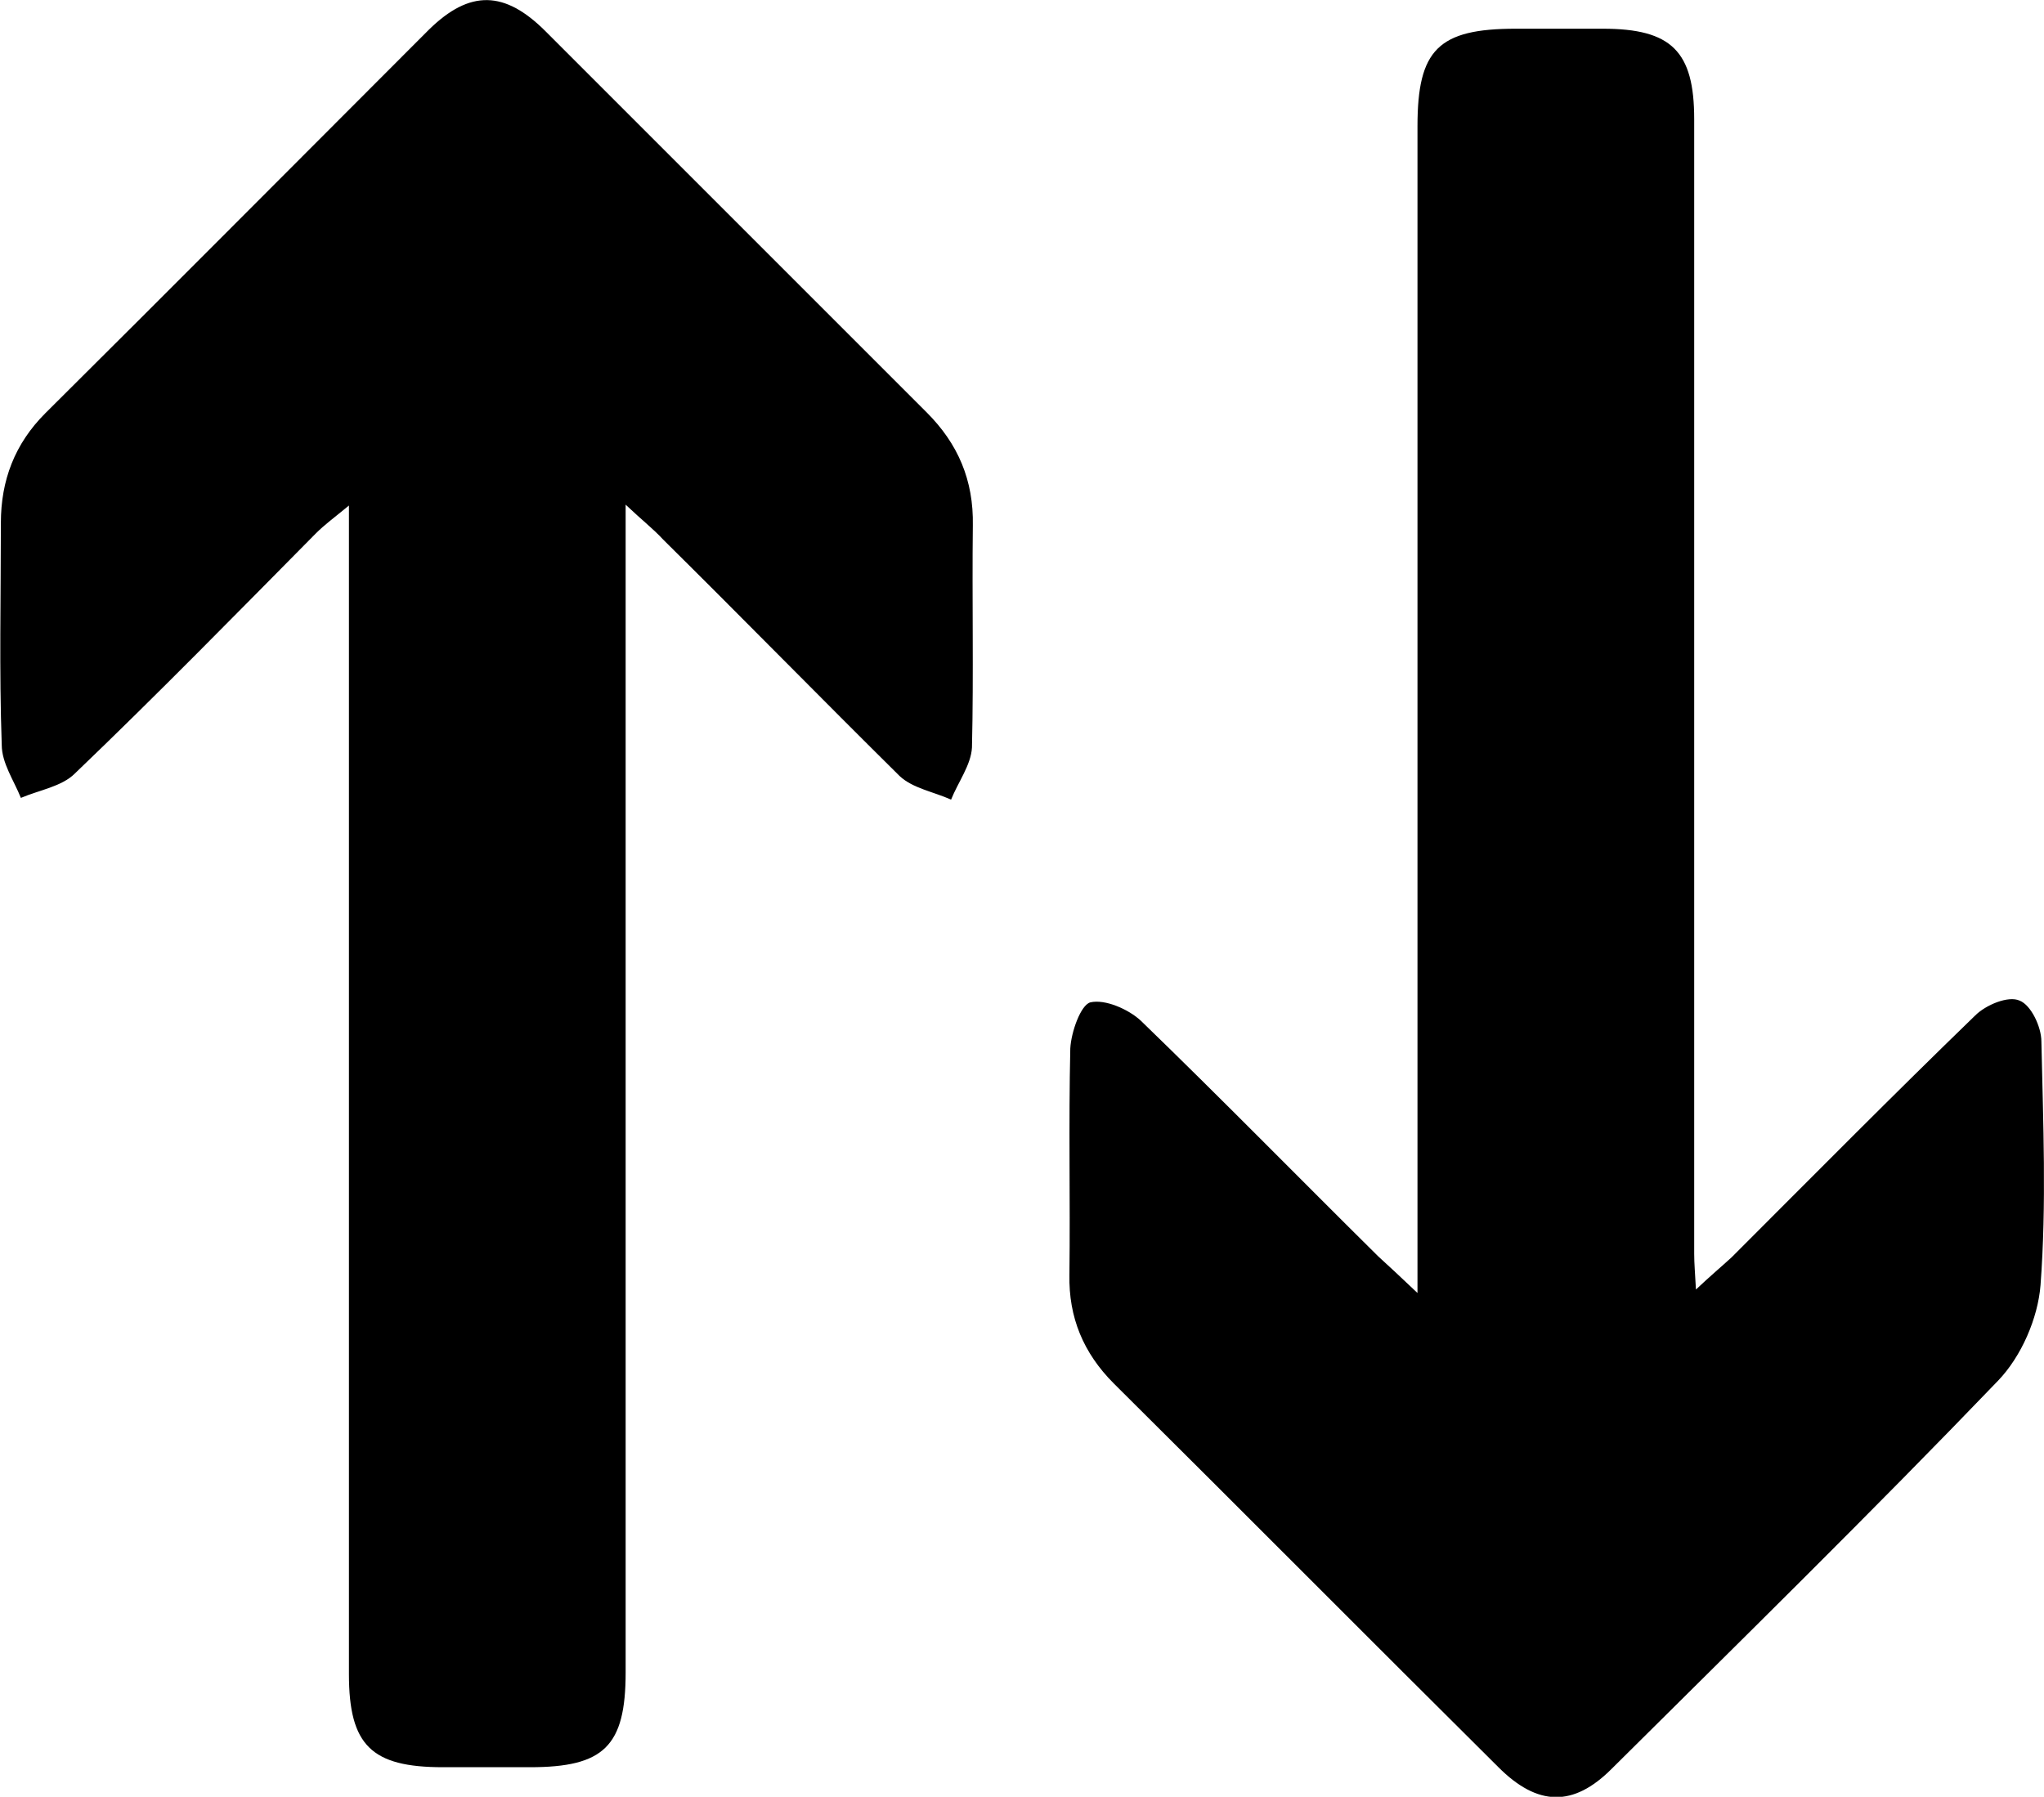 <?xml version="1.0" encoding="utf-8"?>
<svg version="1.1" id="Layer_1" xmlns="http://www.w3.org/2000/svg" xmlns:xlink="http://www.w3.org/1999/xlink" x="0px" y="0px"
	 viewBox="0 0 234.9 206.5" enable-background="new 0 0 234.9 206.5" xml:space="preserve">
<g>
	<path d="M71.9,58c0,2.8,0,4.5,0,6.3c0,42.6,0,85.3,0,127.9c0,8.5-2.5,10.9-11,10.9c-3.3,0-6.7,0-10,0c-8.2,0-10.8-2.5-10.8-10.7
		c0-42.6,0-85.3,0-127.9c0-1.8,0-3.6,0-6.4c-1.7,1.4-2.8,2.2-3.8,3.2C27.1,70.6,18,79.9,8.6,88.9c-1.5,1.5-4.1,1.9-6.2,2.8
		c-0.8-2-2.2-4-2.2-6.1c-0.3-8.5-0.1-17-0.1-25.5c0-4.9,1.6-9.1,5.1-12.6C19.9,32.9,34.6,18.1,49.3,3.4C54-1.2,58-1.1,62.7,3.6
		c14.6,14.6,29.2,29.2,43.8,43.8c3.6,3.6,5.4,7.8,5.3,13c-0.1,8.5,0.1,17-0.1,25.5c-0.1,2-1.6,4-2.4,6c-2-0.9-4.4-1.3-5.9-2.7
		C94.3,80.2,85.3,71,76.2,62C75.1,60.8,73.8,59.8,71.9,58z"/>
	<path d="M162.9,148.6c0-3.1,0-4.9,0-6.7c0-42.5,0-84.9,0-127.4c0-8.8,2.4-11.2,11.3-11.2c3.3,0,6.7,0,10,0
		c7.9,0,10.5,2.6,10.5,10.4c0,30.5,0,61,0,91.4c0,13,0,26,0,39c0,1.1,0.1,2.2,0.2,4.1c1.7-1.6,2.9-2.6,4.1-3.7
		c9.3-9.3,18.6-18.7,28-27.8c1.2-1.2,3.8-2.3,5.1-1.7c1.3,0.5,2.5,3,2.5,4.7c0.2,9.3,0.6,18.7-0.1,28c-0.3,3.8-2.2,8.2-4.9,11
		c-14.5,15.1-29.5,29.8-44.4,44.6c-4.4,4.4-8.5,4.3-13-0.2c-14.8-14.7-29.4-29.4-44.2-44.1c-3.5-3.5-5.2-7.6-5.1-12.5
		c0.1-8.7-0.1-17.3,0.1-26c0.1-1.9,1.2-5,2.3-5.3c1.7-0.4,4.4,0.8,5.8,2.1c9.2,8.9,18.2,18.1,27.3,27.1
		C159.6,145.5,160.8,146.6,162.9,148.6z"/>
</g>
</svg>
